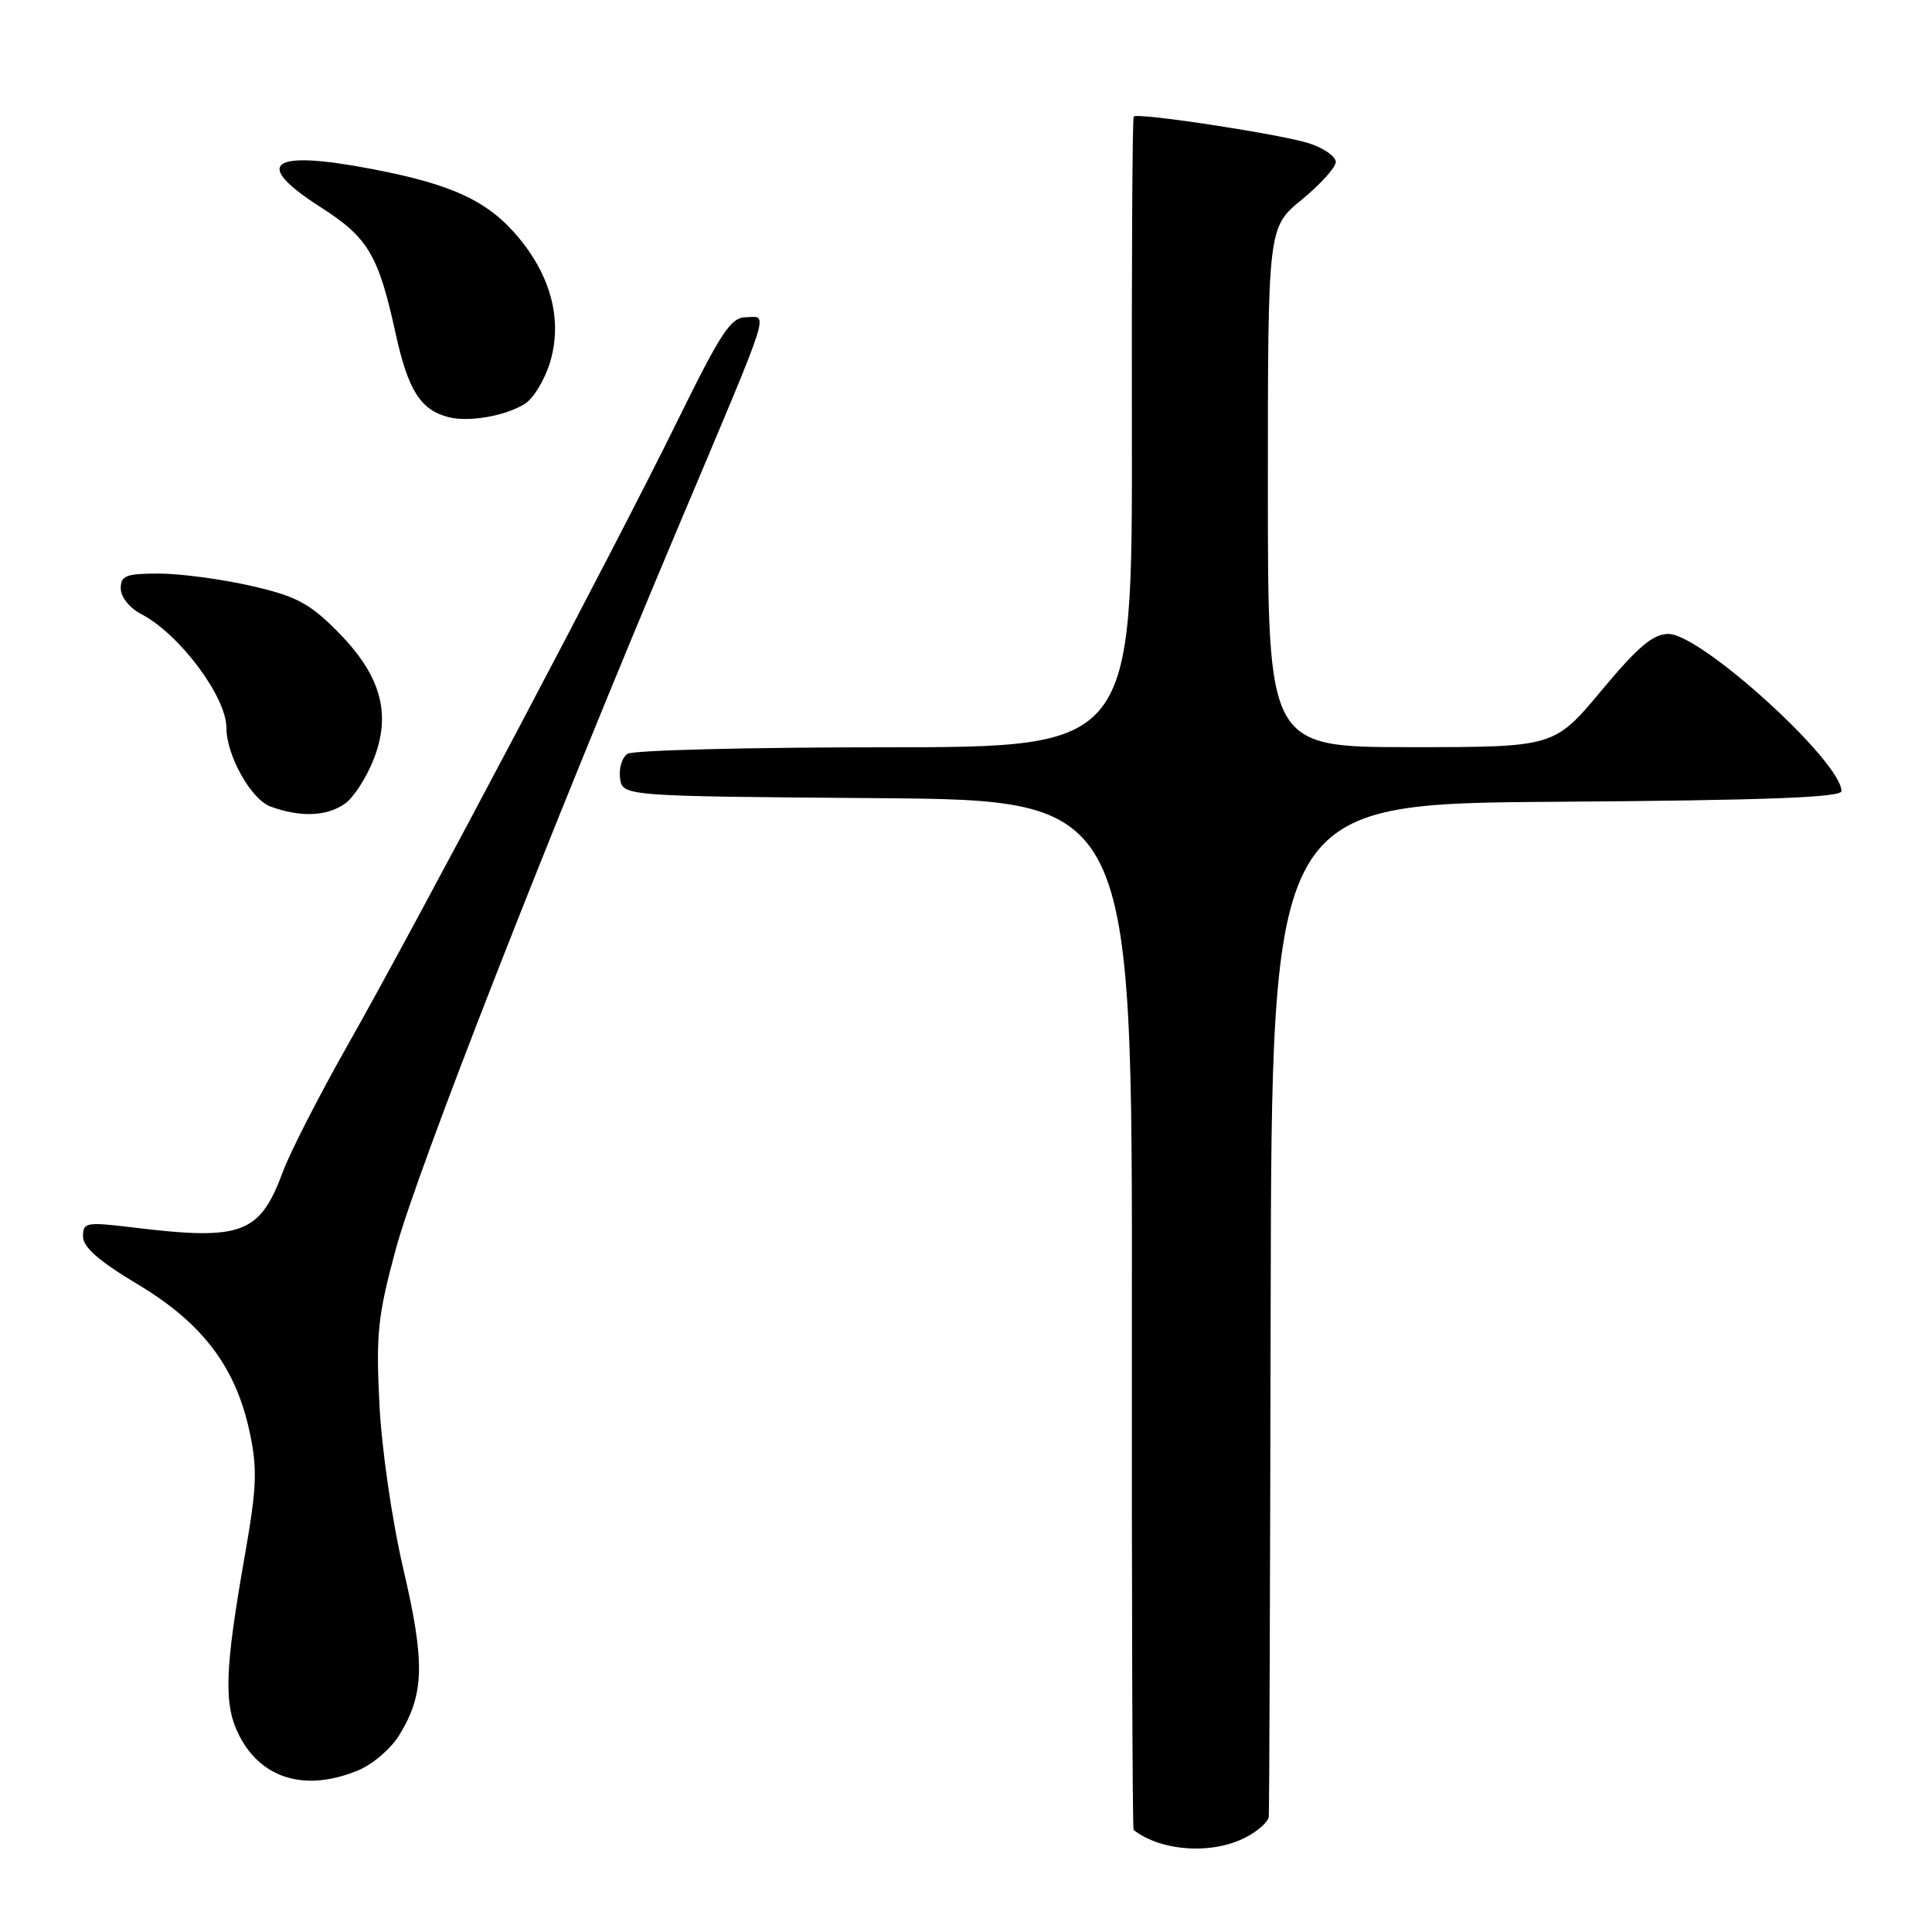 <?xml version="1.0" encoding="UTF-8" standalone="no"?>
<!DOCTYPE svg PUBLIC "-//W3C//DTD SVG 1.1//EN" "http://www.w3.org/Graphics/SVG/1.1/DTD/svg11.dtd" >
<svg xmlns="http://www.w3.org/2000/svg" xmlns:xlink="http://www.w3.org/1999/xlink" version="1.1" viewBox="0 0 256 256">
 <g >
 <path fill="currentColor"
d=" M 165.05 243.47 C 166.67 242.64 168.05 241.40 168.12 240.72 C 168.19 240.05 168.30 209.57 168.37 173.00 C 168.50 106.50 168.50 106.50 206.25 106.24 C 233.76 106.05 244.00 105.67 244.00 104.83 C 244.00 100.90 225.40 84.00 221.08 84.00 C 219.04 84.00 217.06 85.67 212.20 91.50 C 205.94 99.00 205.94 99.00 186.97 99.00 C 168.00 99.00 168.00 99.00 168.00 64.57 C 168.00 30.13 168.00 30.13 172.50 26.45 C 174.97 24.42 177.00 22.17 177.00 21.46 C 177.00 20.74 175.43 19.64 173.52 19.01 C 169.93 17.82 150.78 14.89 150.22 15.44 C 150.05 15.61 149.94 34.48 149.98 57.38 C 150.04 99.00 150.04 99.00 117.27 99.02 C 99.25 99.02 83.90 99.41 83.16 99.88 C 82.43 100.34 81.98 101.80 82.16 103.11 C 82.50 105.50 82.50 105.50 116.27 105.76 C 150.04 106.03 150.04 106.03 149.98 174.14 C 149.95 211.60 150.05 242.35 150.21 242.48 C 153.85 245.32 160.61 245.77 165.05 243.47 Z  M 47.51 234.56 C 49.41 233.77 51.84 231.67 52.92 229.89 C 56.24 224.44 56.34 220.31 53.45 207.93 C 51.93 201.40 50.57 192.00 50.27 186.00 C 49.81 176.72 50.06 174.34 52.45 165.50 C 55.28 155.06 72.69 110.56 90.01 69.50 C 102.46 39.98 101.81 41.99 98.87 42.03 C 96.83 42.05 95.57 43.96 89.76 55.78 C 81.50 72.60 55.31 122.17 46.06 138.50 C 42.32 145.10 38.47 152.62 37.51 155.20 C 34.43 163.51 32.09 164.40 17.75 162.66 C 11.39 161.89 11.00 161.96 11.00 163.84 C 11.00 165.26 13.11 167.10 18.25 170.18 C 26.83 175.31 31.25 181.15 33.08 189.76 C 34.12 194.65 34.03 197.05 32.46 206.00 C 29.75 221.40 29.61 225.90 31.71 229.99 C 34.67 235.76 40.56 237.46 47.51 234.56 Z  M 45.69 106.50 C 46.87 105.68 48.61 102.96 49.57 100.47 C 51.89 94.39 50.40 89.35 44.57 83.52 C 40.95 79.90 39.16 78.97 33.19 77.61 C 29.29 76.73 23.83 76.00 21.05 76.00 C 16.69 76.00 16.00 76.27 16.00 77.97 C 16.00 79.11 17.16 80.56 18.75 81.39 C 23.78 84.01 30.00 92.33 30.00 96.43 C 30.00 100.09 33.26 105.92 35.84 106.87 C 39.79 108.32 43.29 108.19 45.69 106.50 Z  M 69.56 53.50 C 70.70 52.79 72.20 50.29 72.90 47.95 C 74.52 42.54 73.07 36.75 68.80 31.58 C 64.77 26.68 60.04 24.45 49.31 22.40 C 35.80 19.81 33.35 21.60 42.45 27.43 C 48.78 31.48 50.13 33.74 52.41 44.13 C 54.08 51.76 55.73 54.35 59.50 55.29 C 62.19 55.96 67.03 55.10 69.56 53.50 Z "/>
</g>
</svg>
